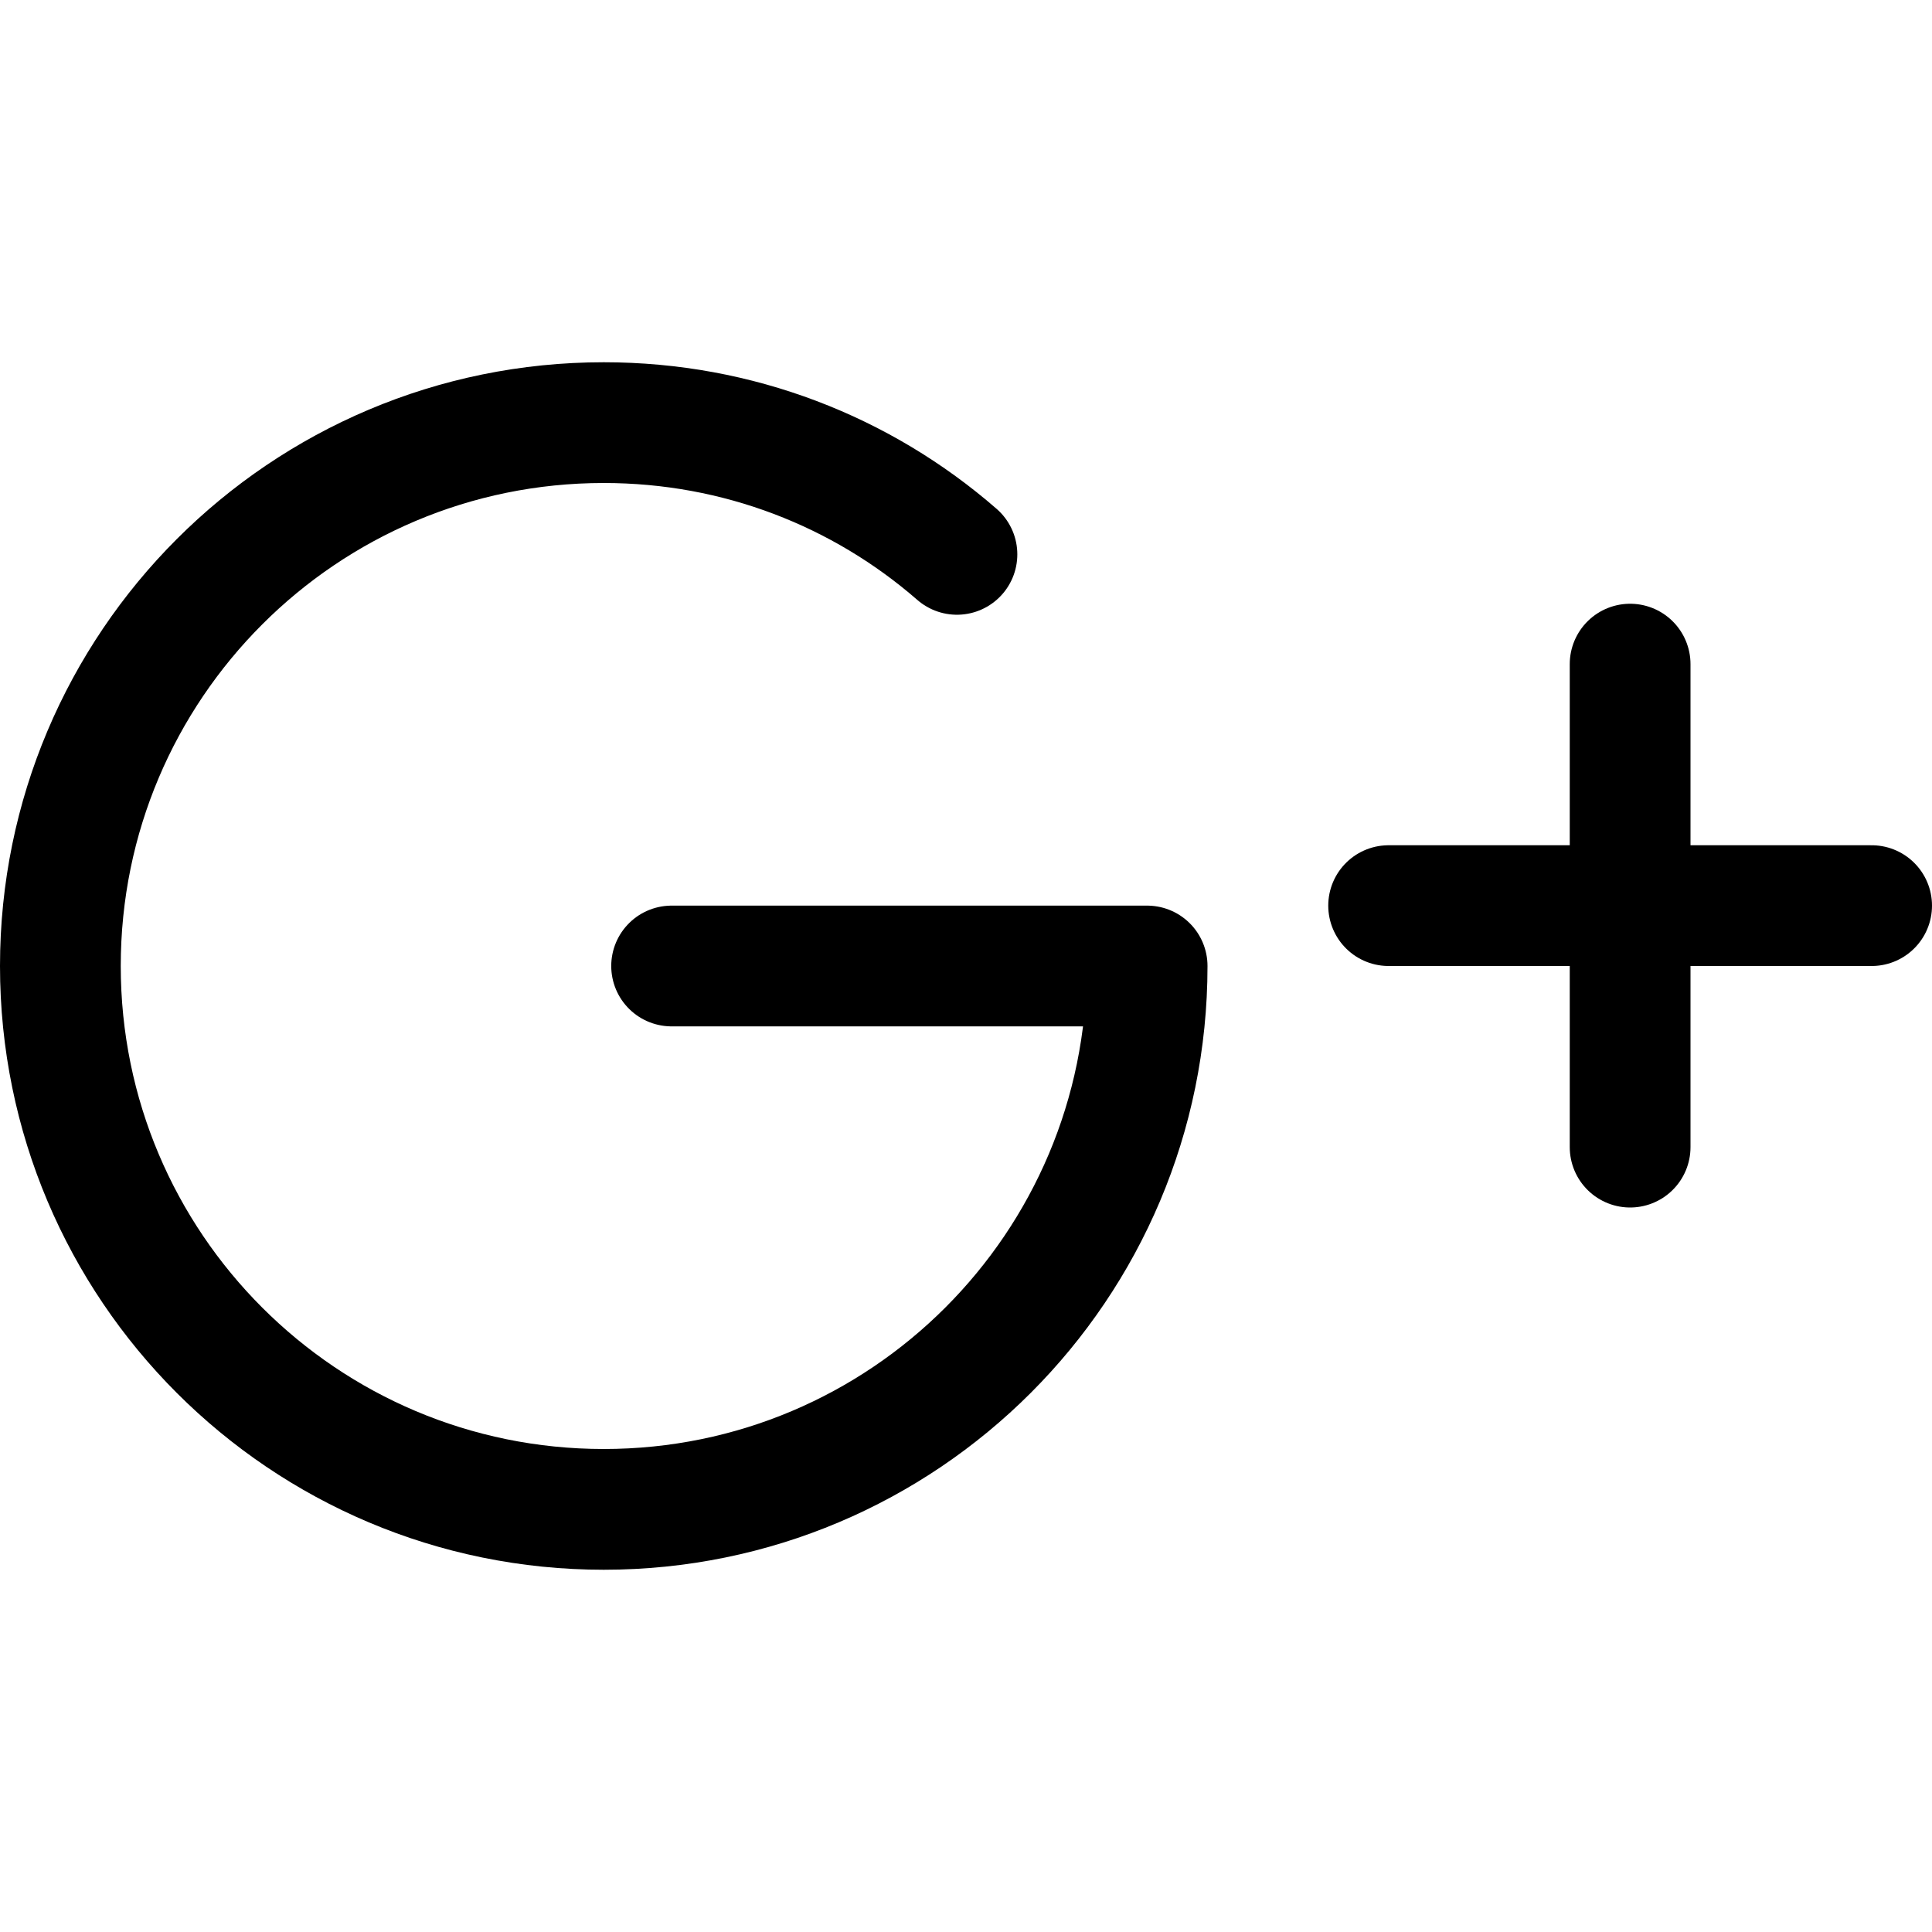 <?xml version="1.0" encoding="UTF-8"?><svg xmlns="http://www.w3.org/2000/svg" xmlns:xlink="http://www.w3.org/1999/xlink" version="1.1" id="Layer_1" x="0px" y="0px" viewBox="0 0 16 16" xml:space="preserve"><g fill="none" stroke="#000" stroke-linecap="round" stroke-linejoin="round" stroke-miterlimit="10"><path d="M13.5 5.5v4"/><path d="M11.5 7.5h4"/><path d="M5.562 8H9.5c0 2.486-2.014 4.5-4.5 4.5S.5 10.486.5 8 2.514 3.5 5 3.5c1.114 0 2.137.405 2.925 1.091"/></g></svg>